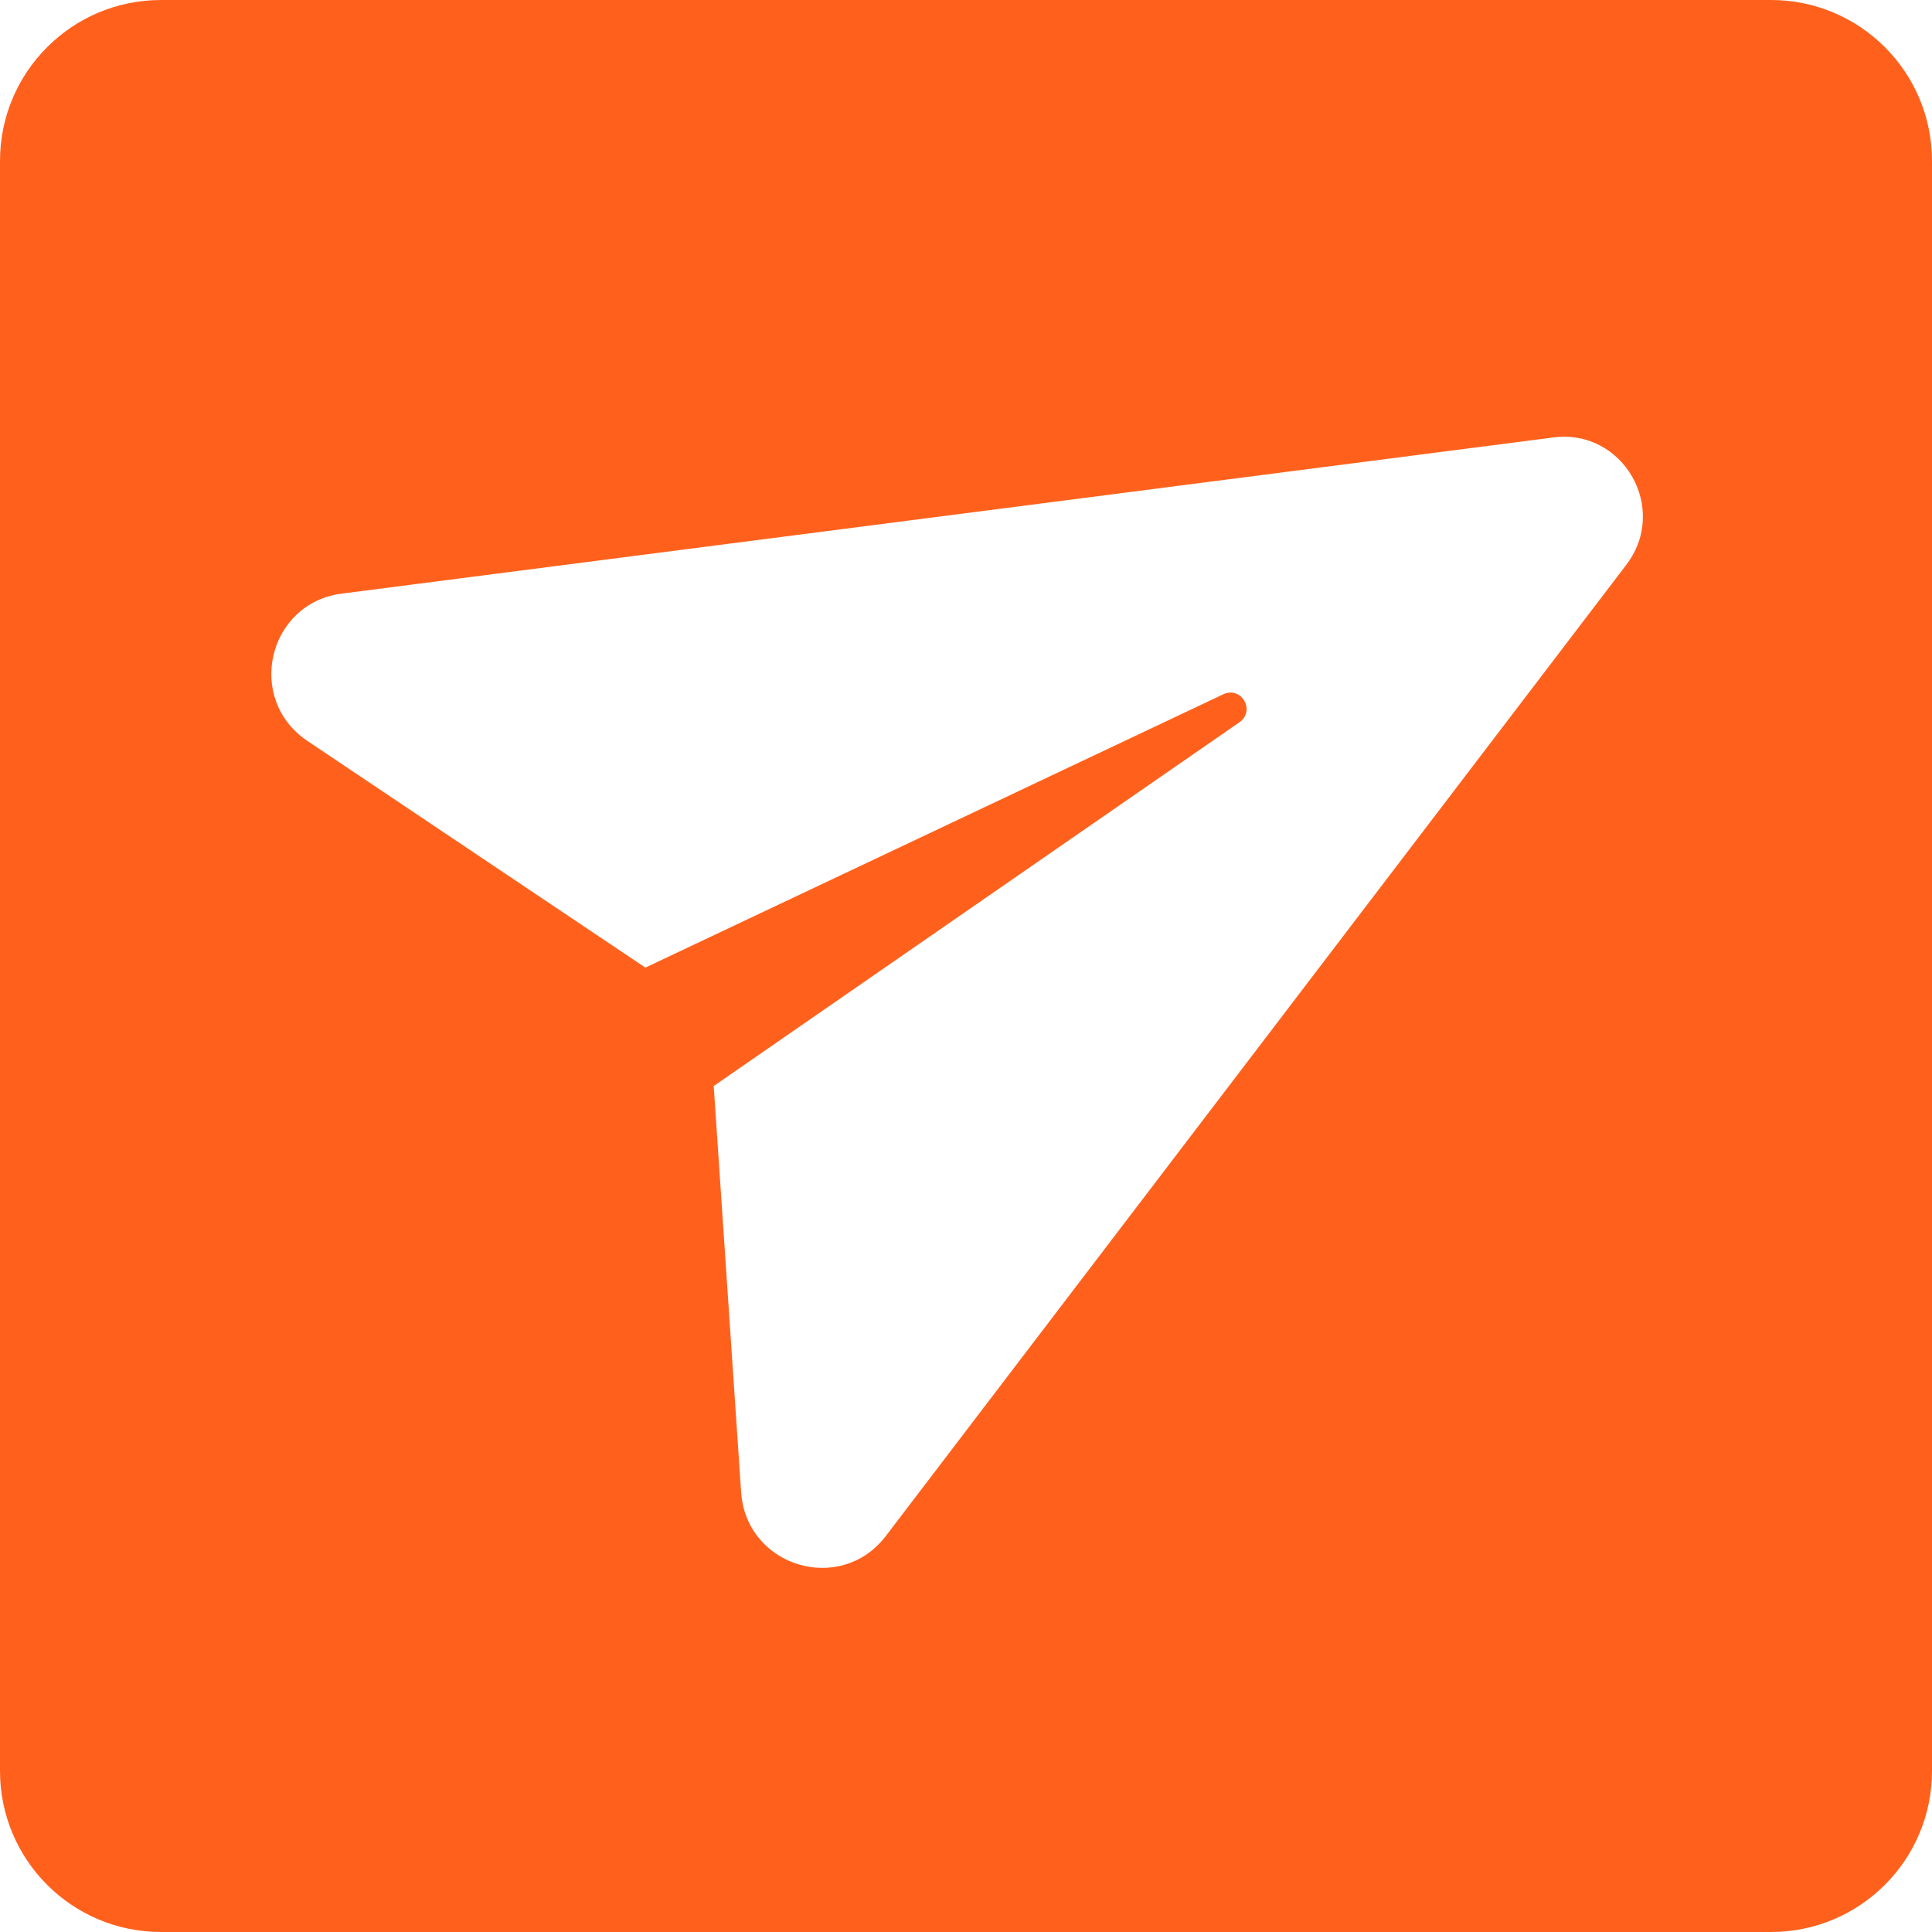 <svg width="24" height="24" viewBox="0 0 24 24" fill="none" xmlns="http://www.w3.org/2000/svg">
<path fill-rule="evenodd" clip-rule="evenodd" d="M2 0C0.895 0 0 0.895 0 2V22C0 23.105 0.895 24 2 24H22C23.105 24 24 23.105 24 22V2C24 0.895 23.105 0 22 0H2ZM11 19.086L20.192 7.03C20.746 6.325 20.163 5.315 19.29 5.435L4.239 7.375C3.329 7.497 3.049 8.678 3.811 9.199L8.017 12.02L15.206 8.62C15.425 8.532 15.591 8.82 15.406 8.966L8.866 13.491L9.207 18.544C9.277 19.465 10.439 19.813 11 19.086Z" fill="#FF611D"/>
</svg>
